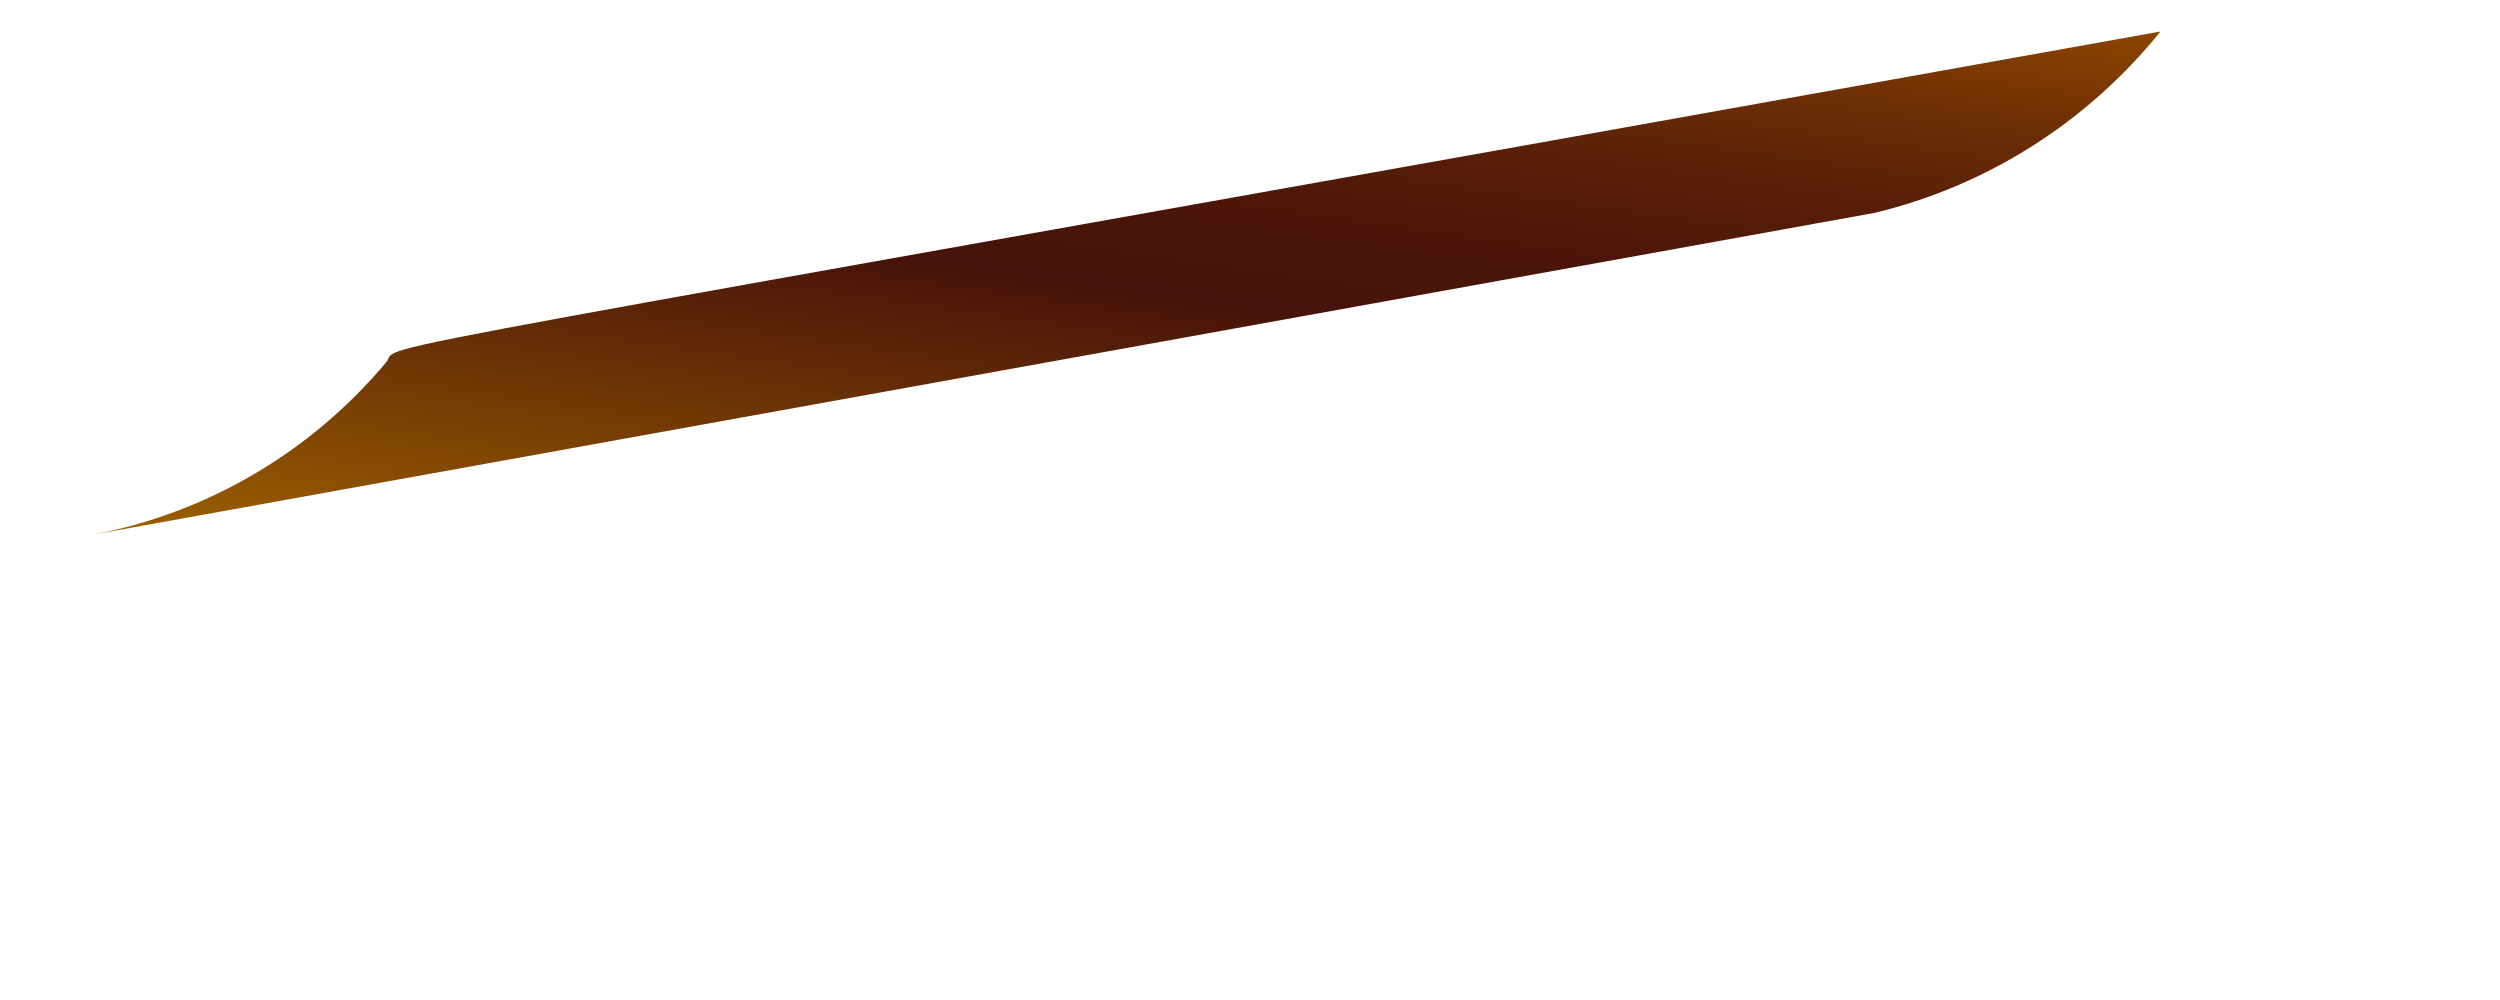 <svg width="5" height="2" viewBox="0 0 5 2" fill="none" xmlns="http://www.w3.org/2000/svg">
<path d="M3.748 0.426C3.974 0.372 4.175 0.244 4.321 0.063C0.527 0.744 0.81 0.681 0.772 0.725C0.621 0.905 0.413 1.027 0.182 1.07L3.748 0.426Z" fill="url(#paint0_linear_82_112)"/>
<defs>
<linearGradient id="paint0_linear_82_112" x1="2.14" y1="1.349" x2="2.363" y2="-0.216" gradientUnits="userSpaceOnUse">
<stop stop-color="#9E6100"/>
<stop offset="0.49" stop-color="#47130A"/>
<stop offset="0.61" stop-color="#4B1609"/>
<stop offset="0.73" stop-color="#581F08"/>
<stop offset="0.86" stop-color="#6D2F05"/>
<stop offset="0.99" stop-color="#8A4401"/>
<stop offset="1" stop-color="#8C4601"/>
</linearGradient>
</defs>
</svg>
